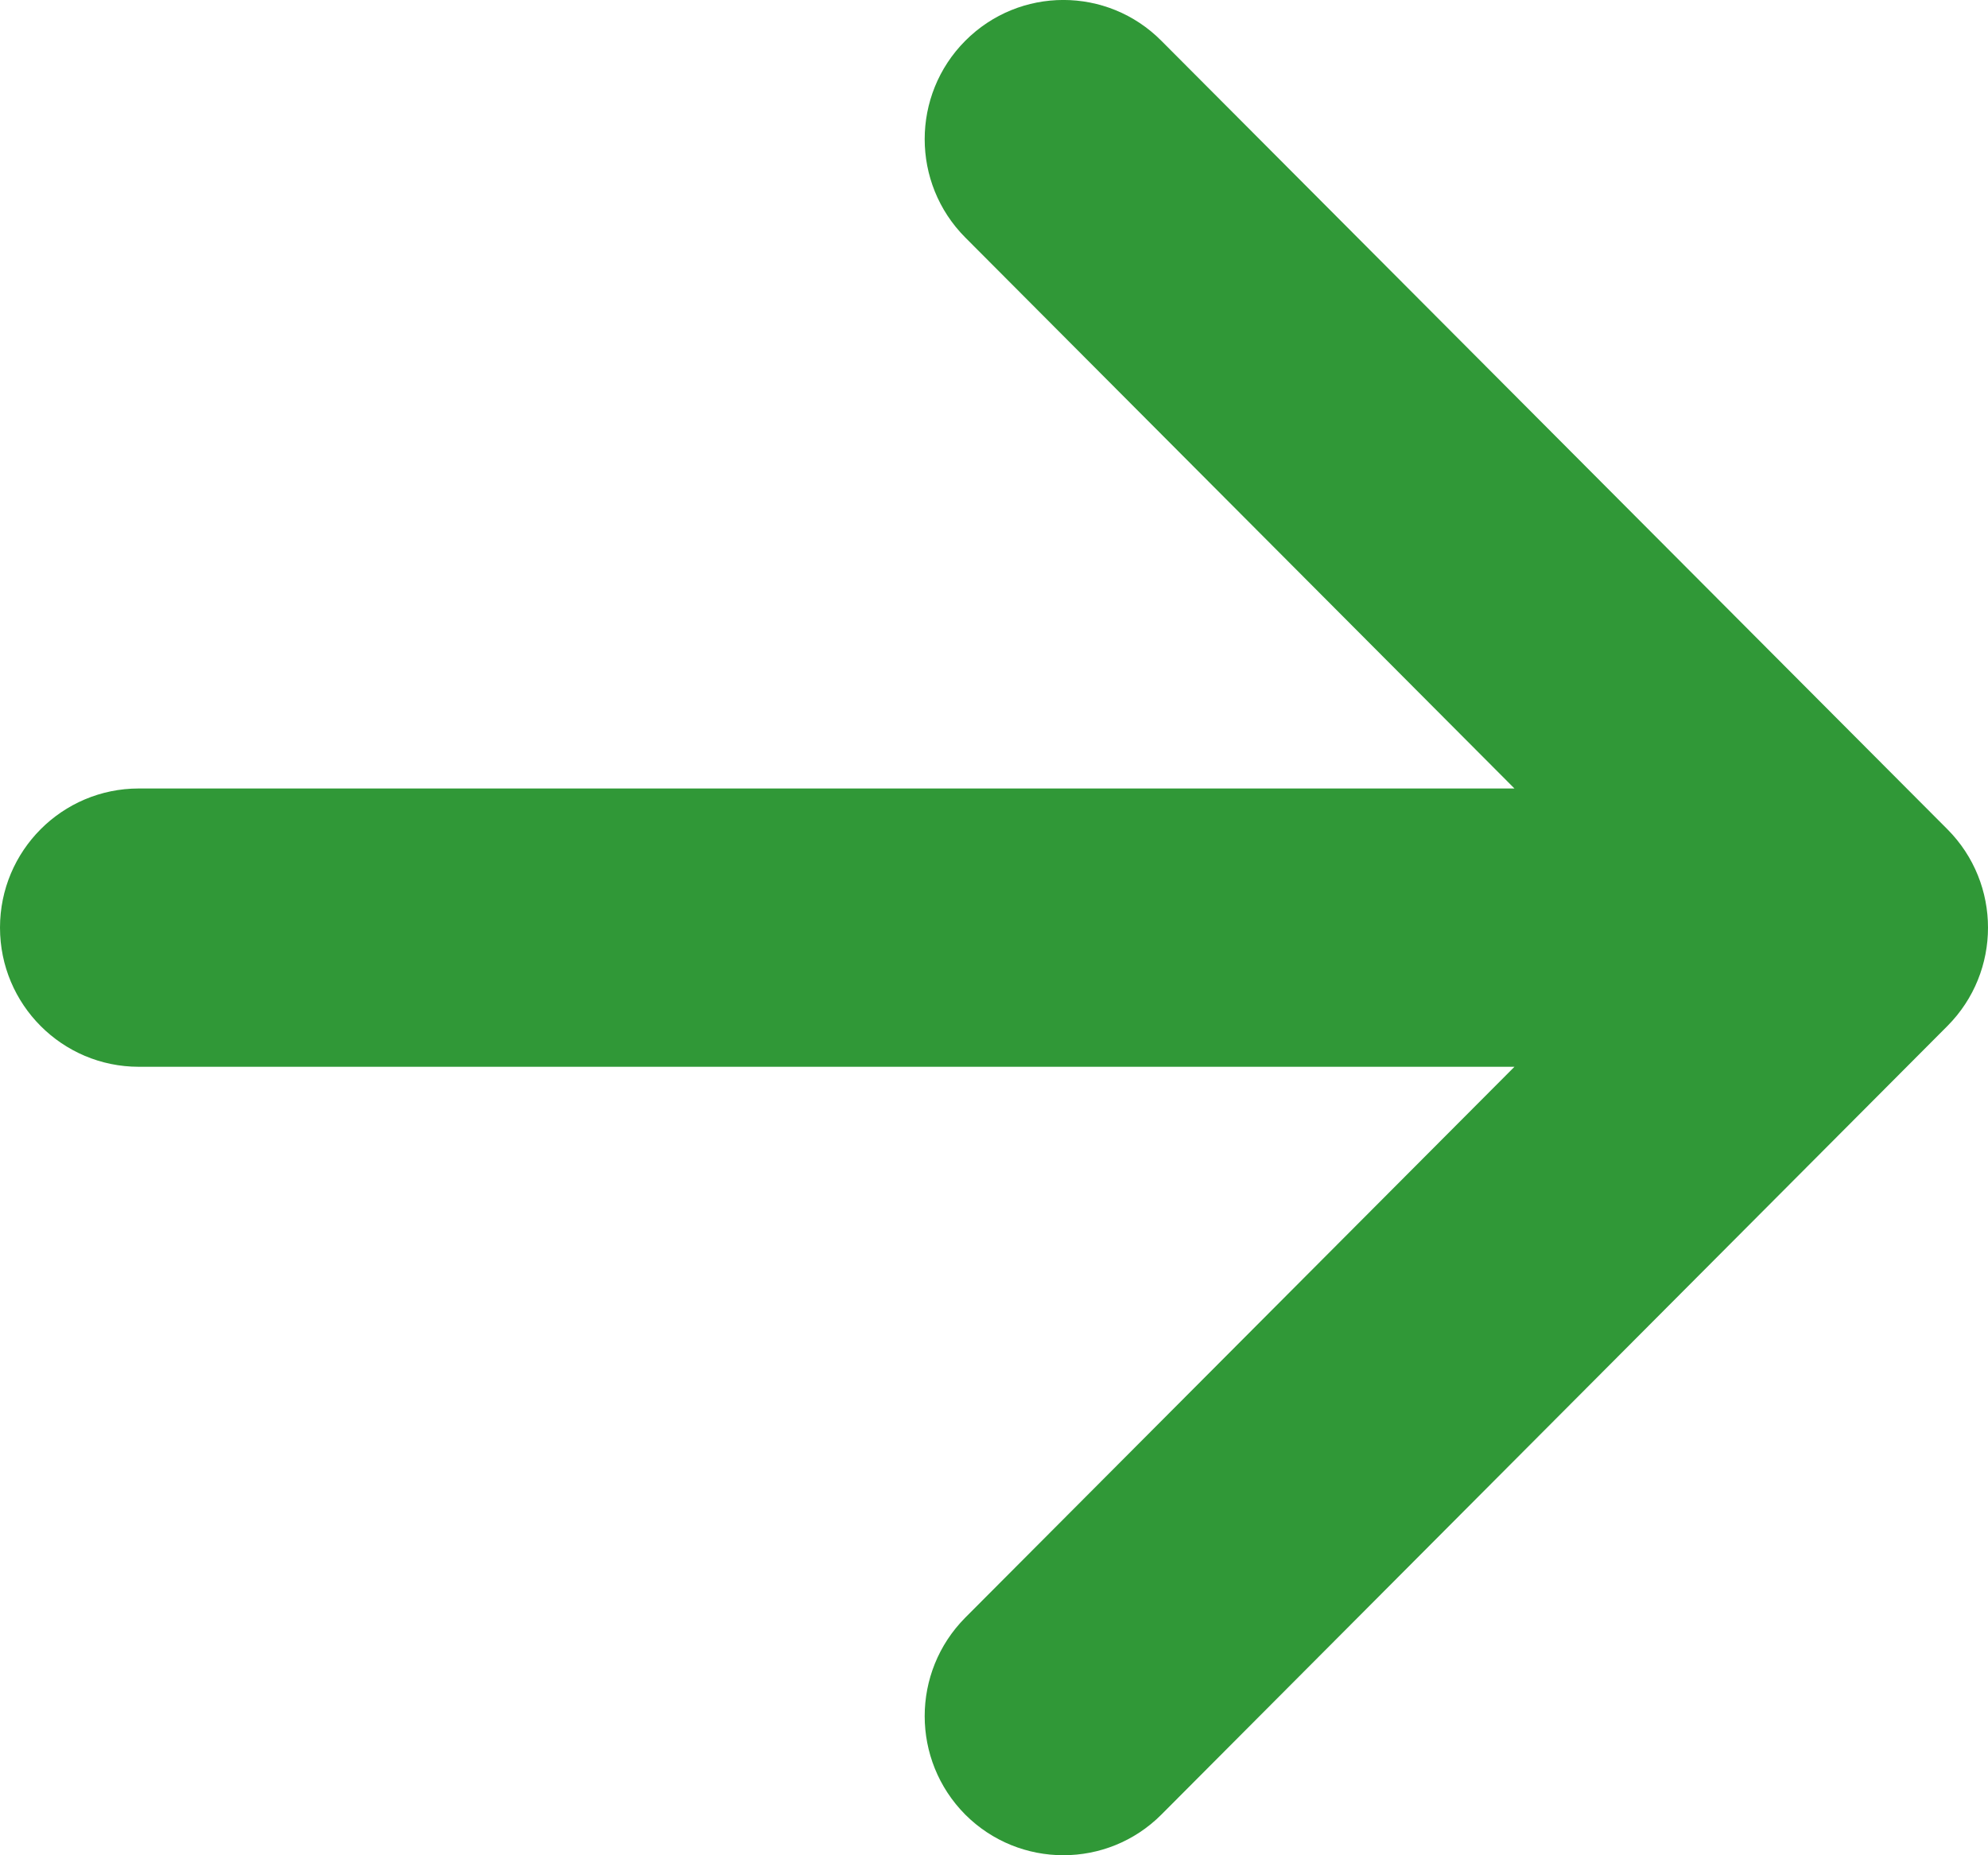 <svg width="15" height="14" viewBox="0 0 15 14" fill="none" xmlns="http://www.w3.org/2000/svg">
<path fill-rule="evenodd" clip-rule="evenodd" d="M7.283 0.308C7.692 -0.103 8.355 -0.103 8.763 0.308L14.694 6.258C15.102 6.668 15.102 7.332 14.694 7.742L8.763 13.693C8.355 14.102 7.692 14.102 7.283 13.693C6.875 13.282 6.875 12.618 7.283 12.207L11.427 8.05L1.047 8.05C0.469 8.05 -9.53674e-07 7.58 -9.53674e-07 7C-9.53674e-07 6.42 0.469 5.95 1.047 5.95L11.427 5.95L7.283 1.792C6.875 1.382 6.875 0.718 7.283 0.308Z" fill="#309837"/>
</svg>
